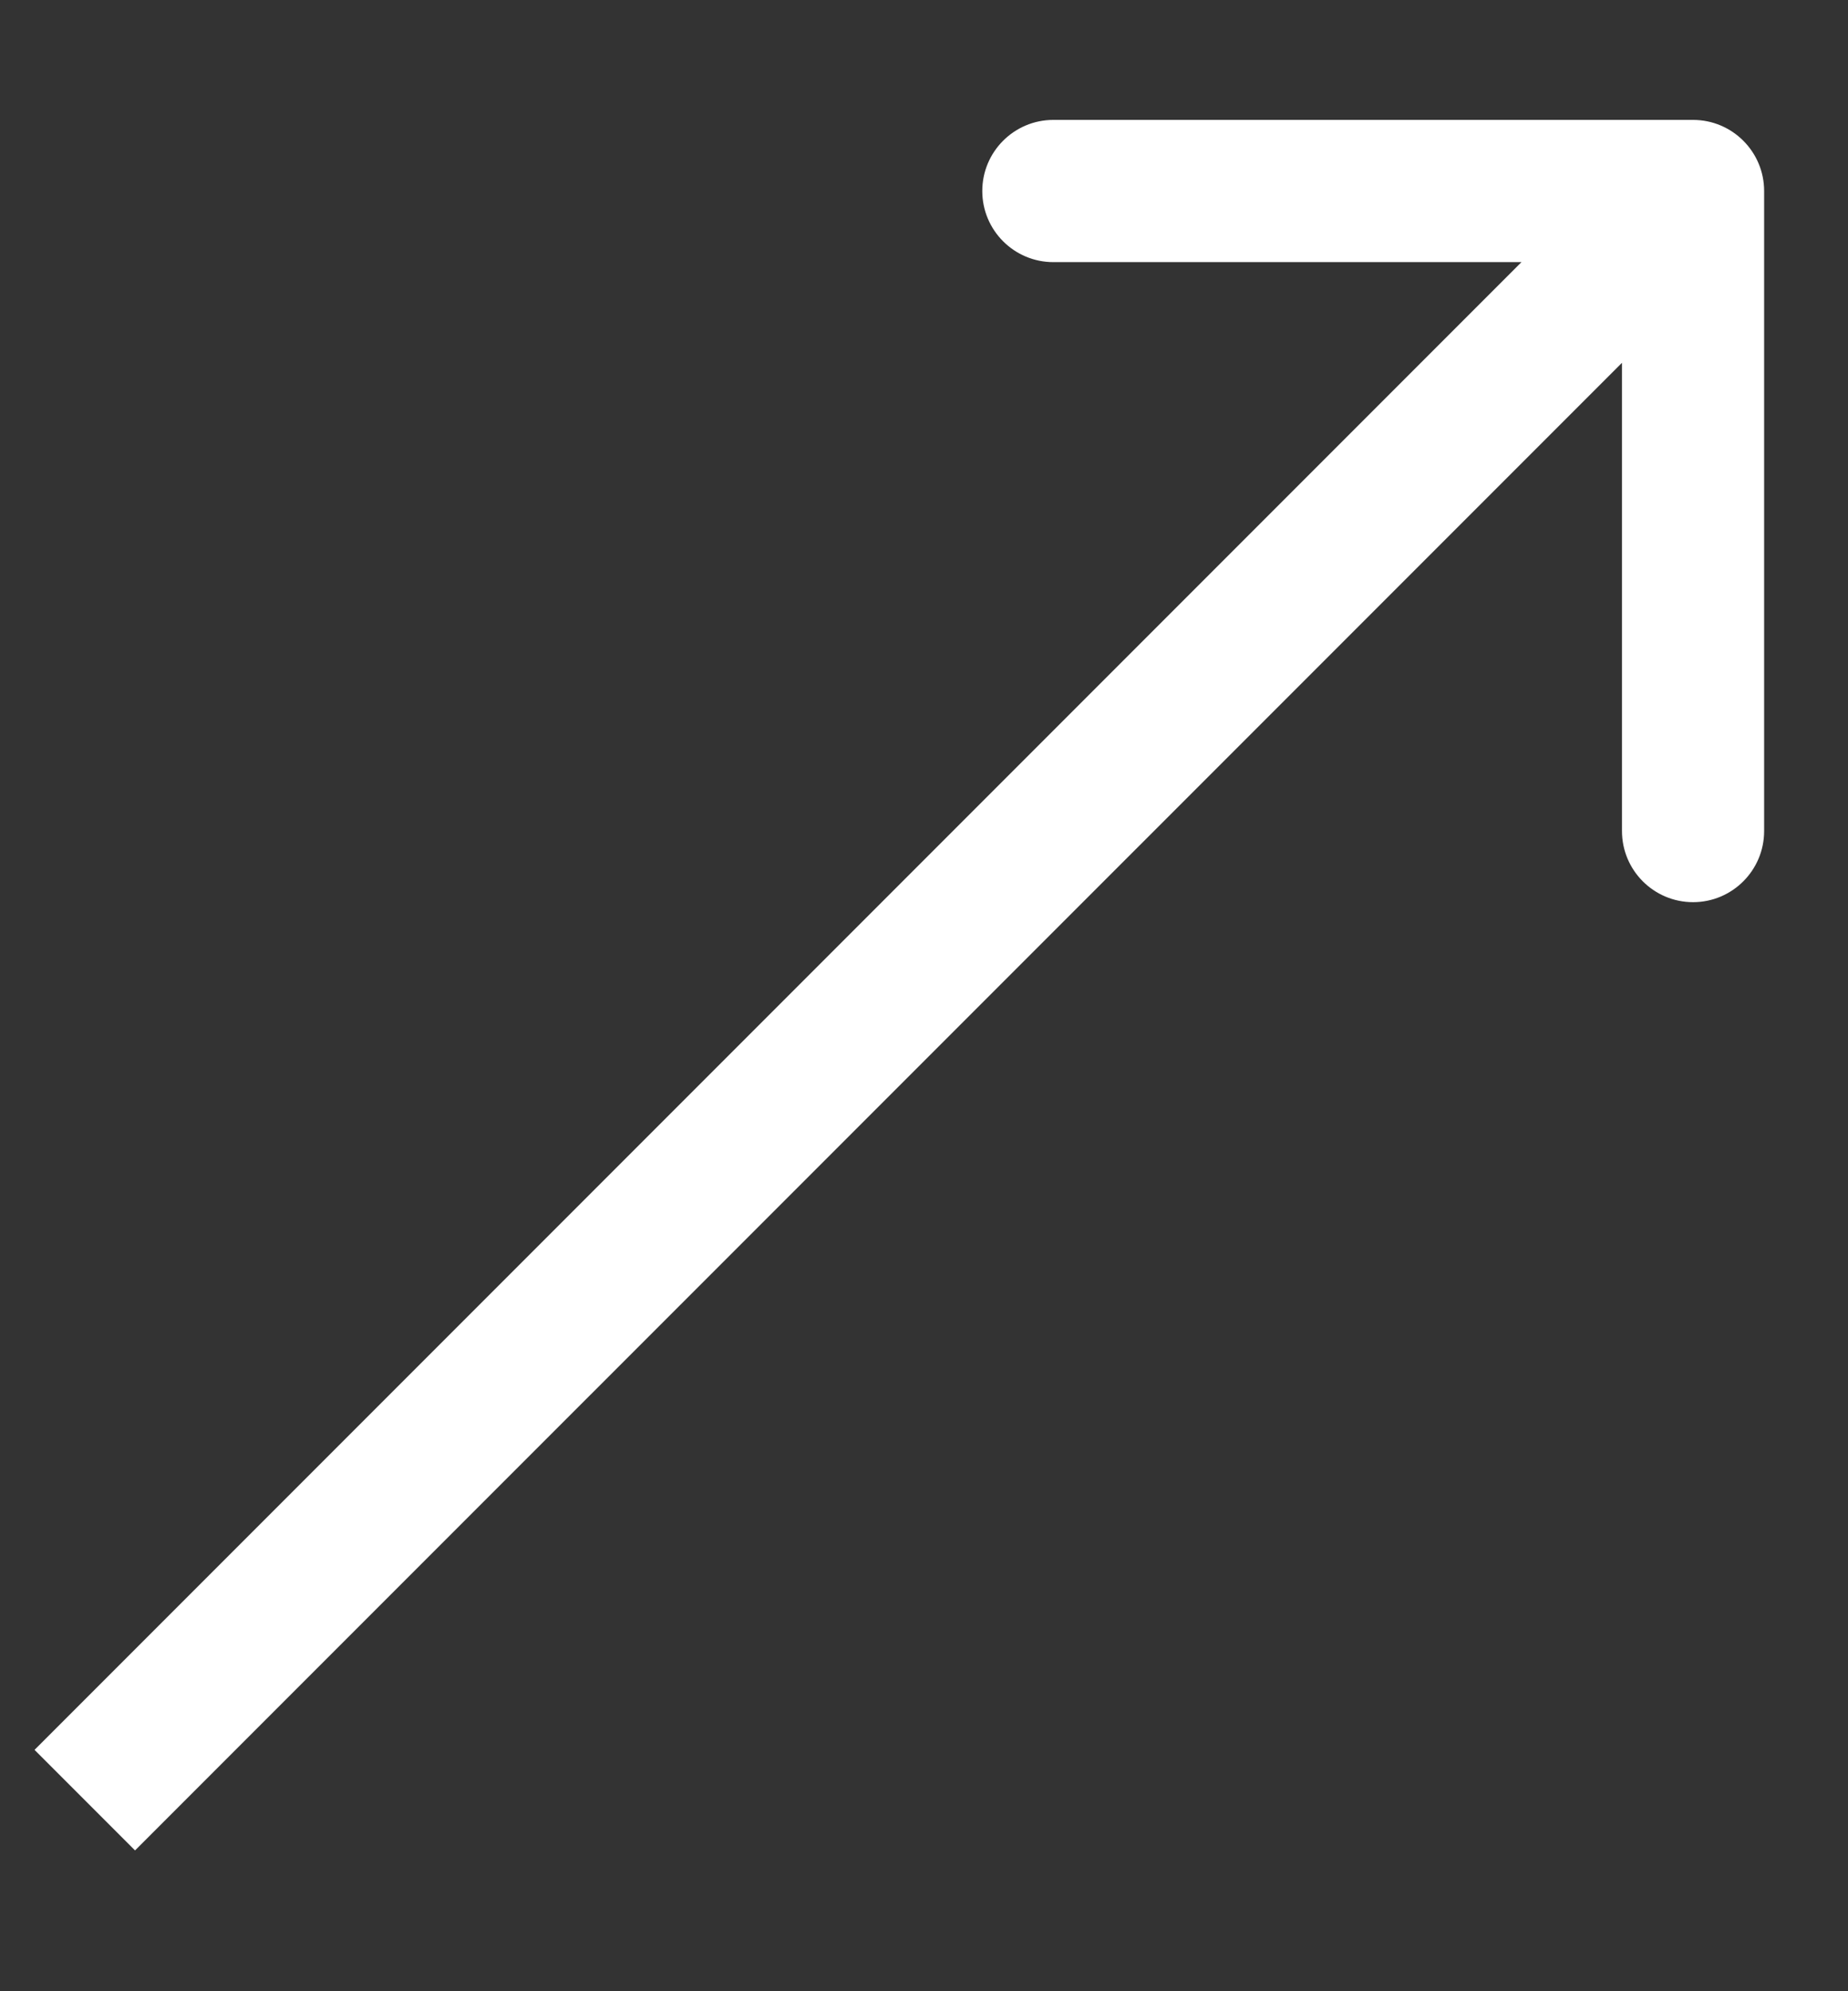 <svg width="13" height="14" viewBox="0 0 13 14" fill="none" xmlns="http://www.w3.org/2000/svg">
<rect x="0" y="0" width="13" height="14" fill="#333333" stroke="none"/>
<path d="M12.41 1.343C12.41 1.067 12.186 0.843 11.91 0.843L7.41 0.843C7.134 0.843 6.91 1.067 6.91 1.343C6.91 1.619 7.134 1.843 7.41 1.843L11.41 1.843L11.41 5.843C11.41 6.119 11.634 6.343 11.91 6.343C12.186 6.343 12.41 6.119 12.41 5.843L12.41 1.343ZM0.95 13.01L12.264 1.697L11.556 0.99L0.243 12.303L0.95 13.01Z" fill="white"/>
</svg>
